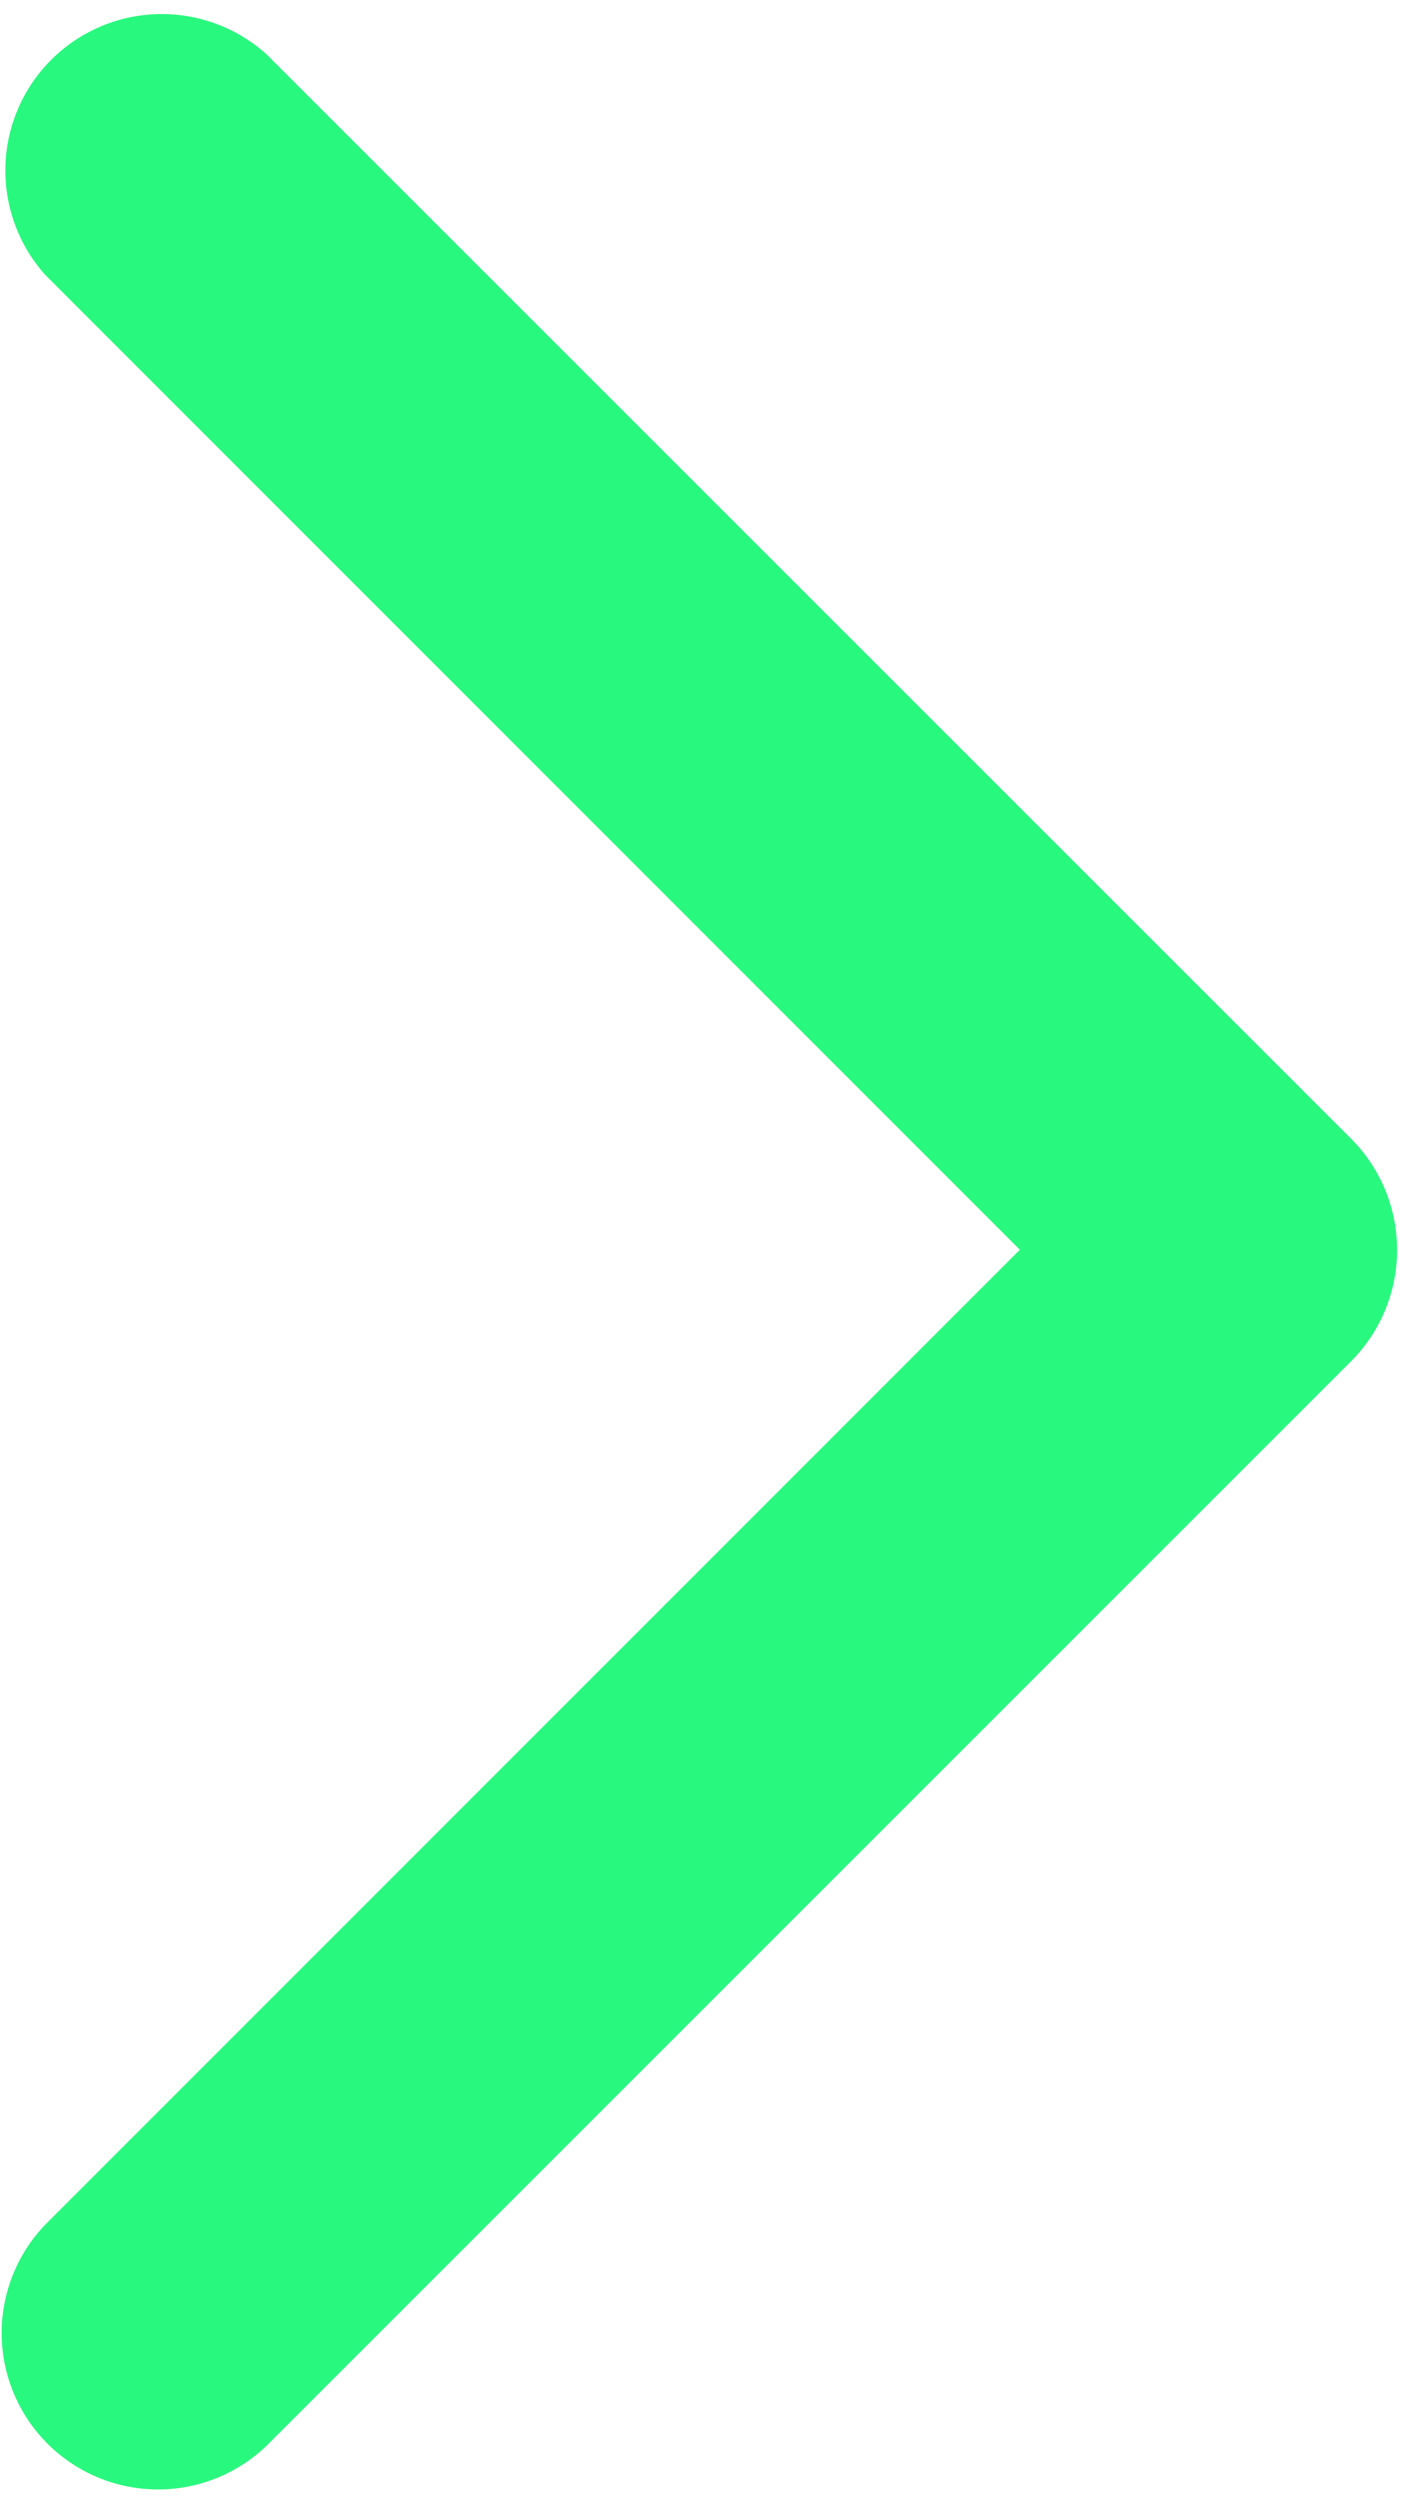 <svg xmlns="http://www.w3.org/2000/svg" width="10.146" height="18.024" viewBox="0 0 10.146 18.024"><defs><style>.a{fill:#29f87e;stroke:#29f87e;stroke-width:0.5px;}</style></defs><g transform="translate(9.824 0.318) rotate(90)"><path class="a" d="M9.315.254l7.817,7.819a.878.878,0,0,1-1.24,1.243l-7.2-7.2-7.2,7.2A.878.878,0,0,1,.257,8.072L8.073.253A.886.886,0,0,1,9.315.254Z" transform="translate(0 0)"/></g></svg>